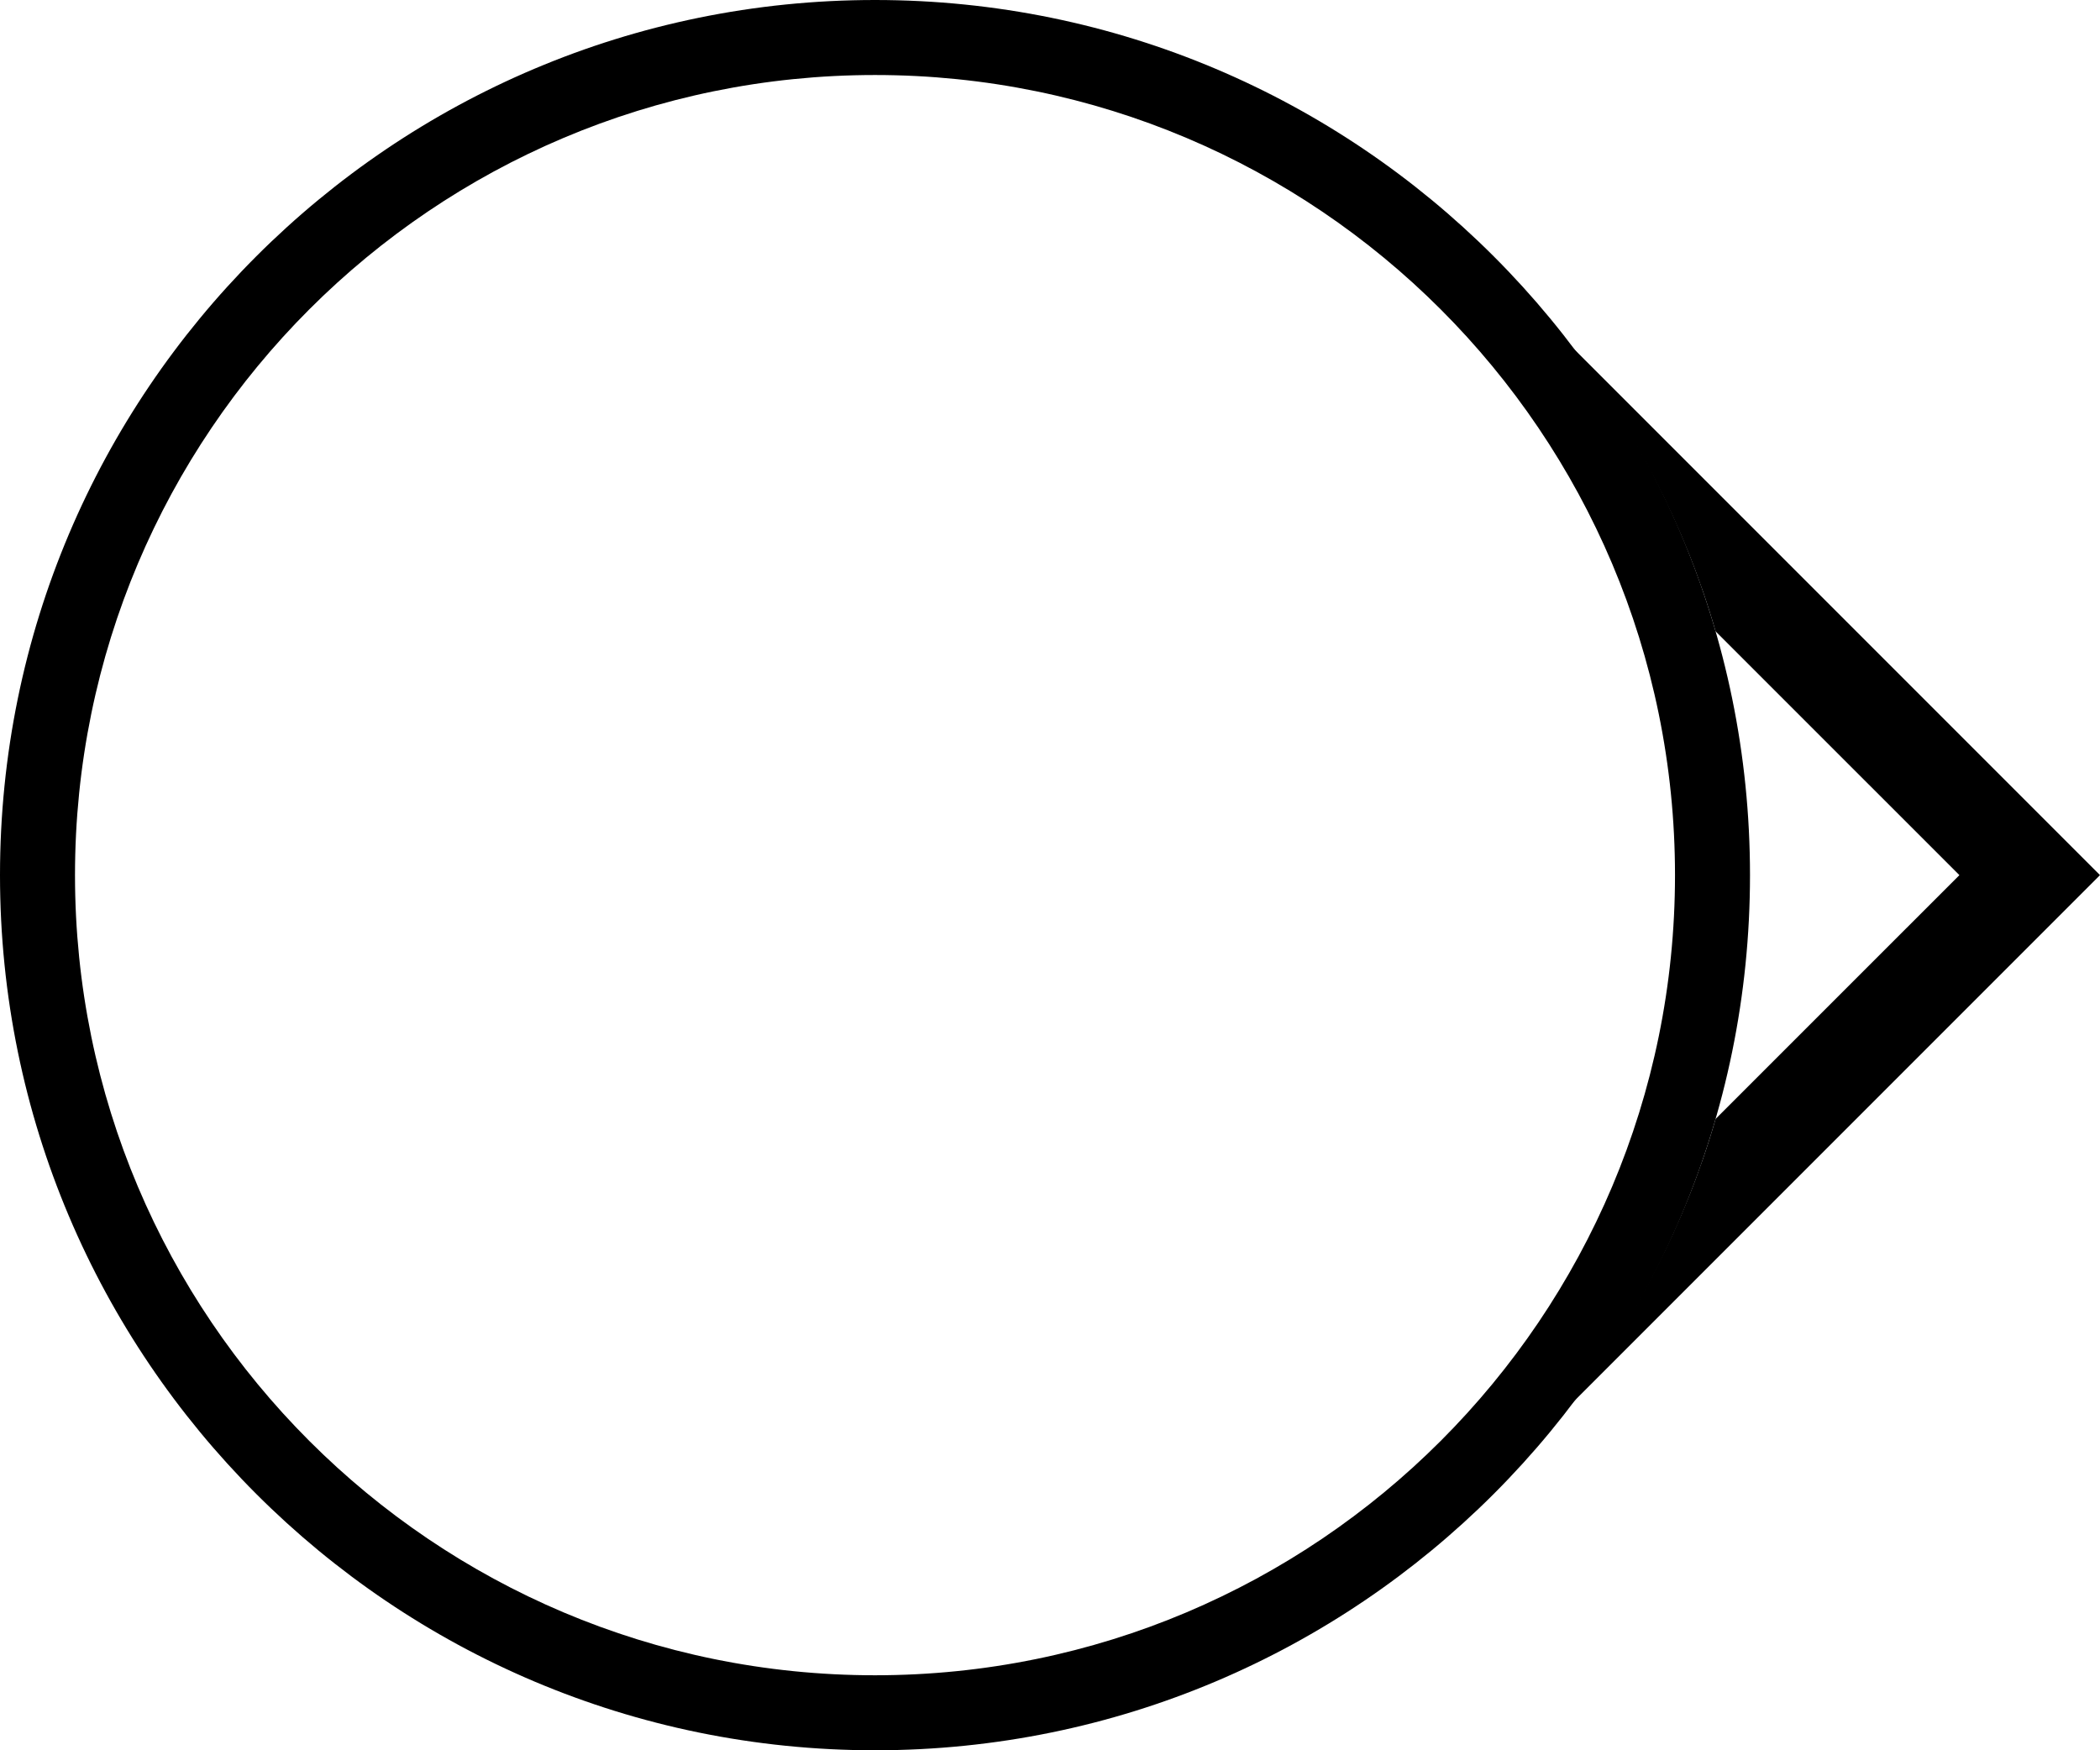 <svg xmlns="http://www.w3.org/2000/svg" version="1.0" width="42" height="35"><path d="M17.5 0C7.835 0 0 7.835 0 17.5S7.835 35 17.5 35 35 27.165 35 17.5 27.165 0 17.5 0zm0 1.5c8.837 0 16 7.163 16 16s-7.163 16-16 16-16-7.163-16-16 7.163-16 16-16z"/><path d="M31.375 6.875L42 17.5 31.375 28.125c1.307-1.705 2.326-3.633 2.937-5.75l4.876-4.875-4.876-4.875c-.611-2.117-1.63-4.045-2.937-5.75z"/></svg>